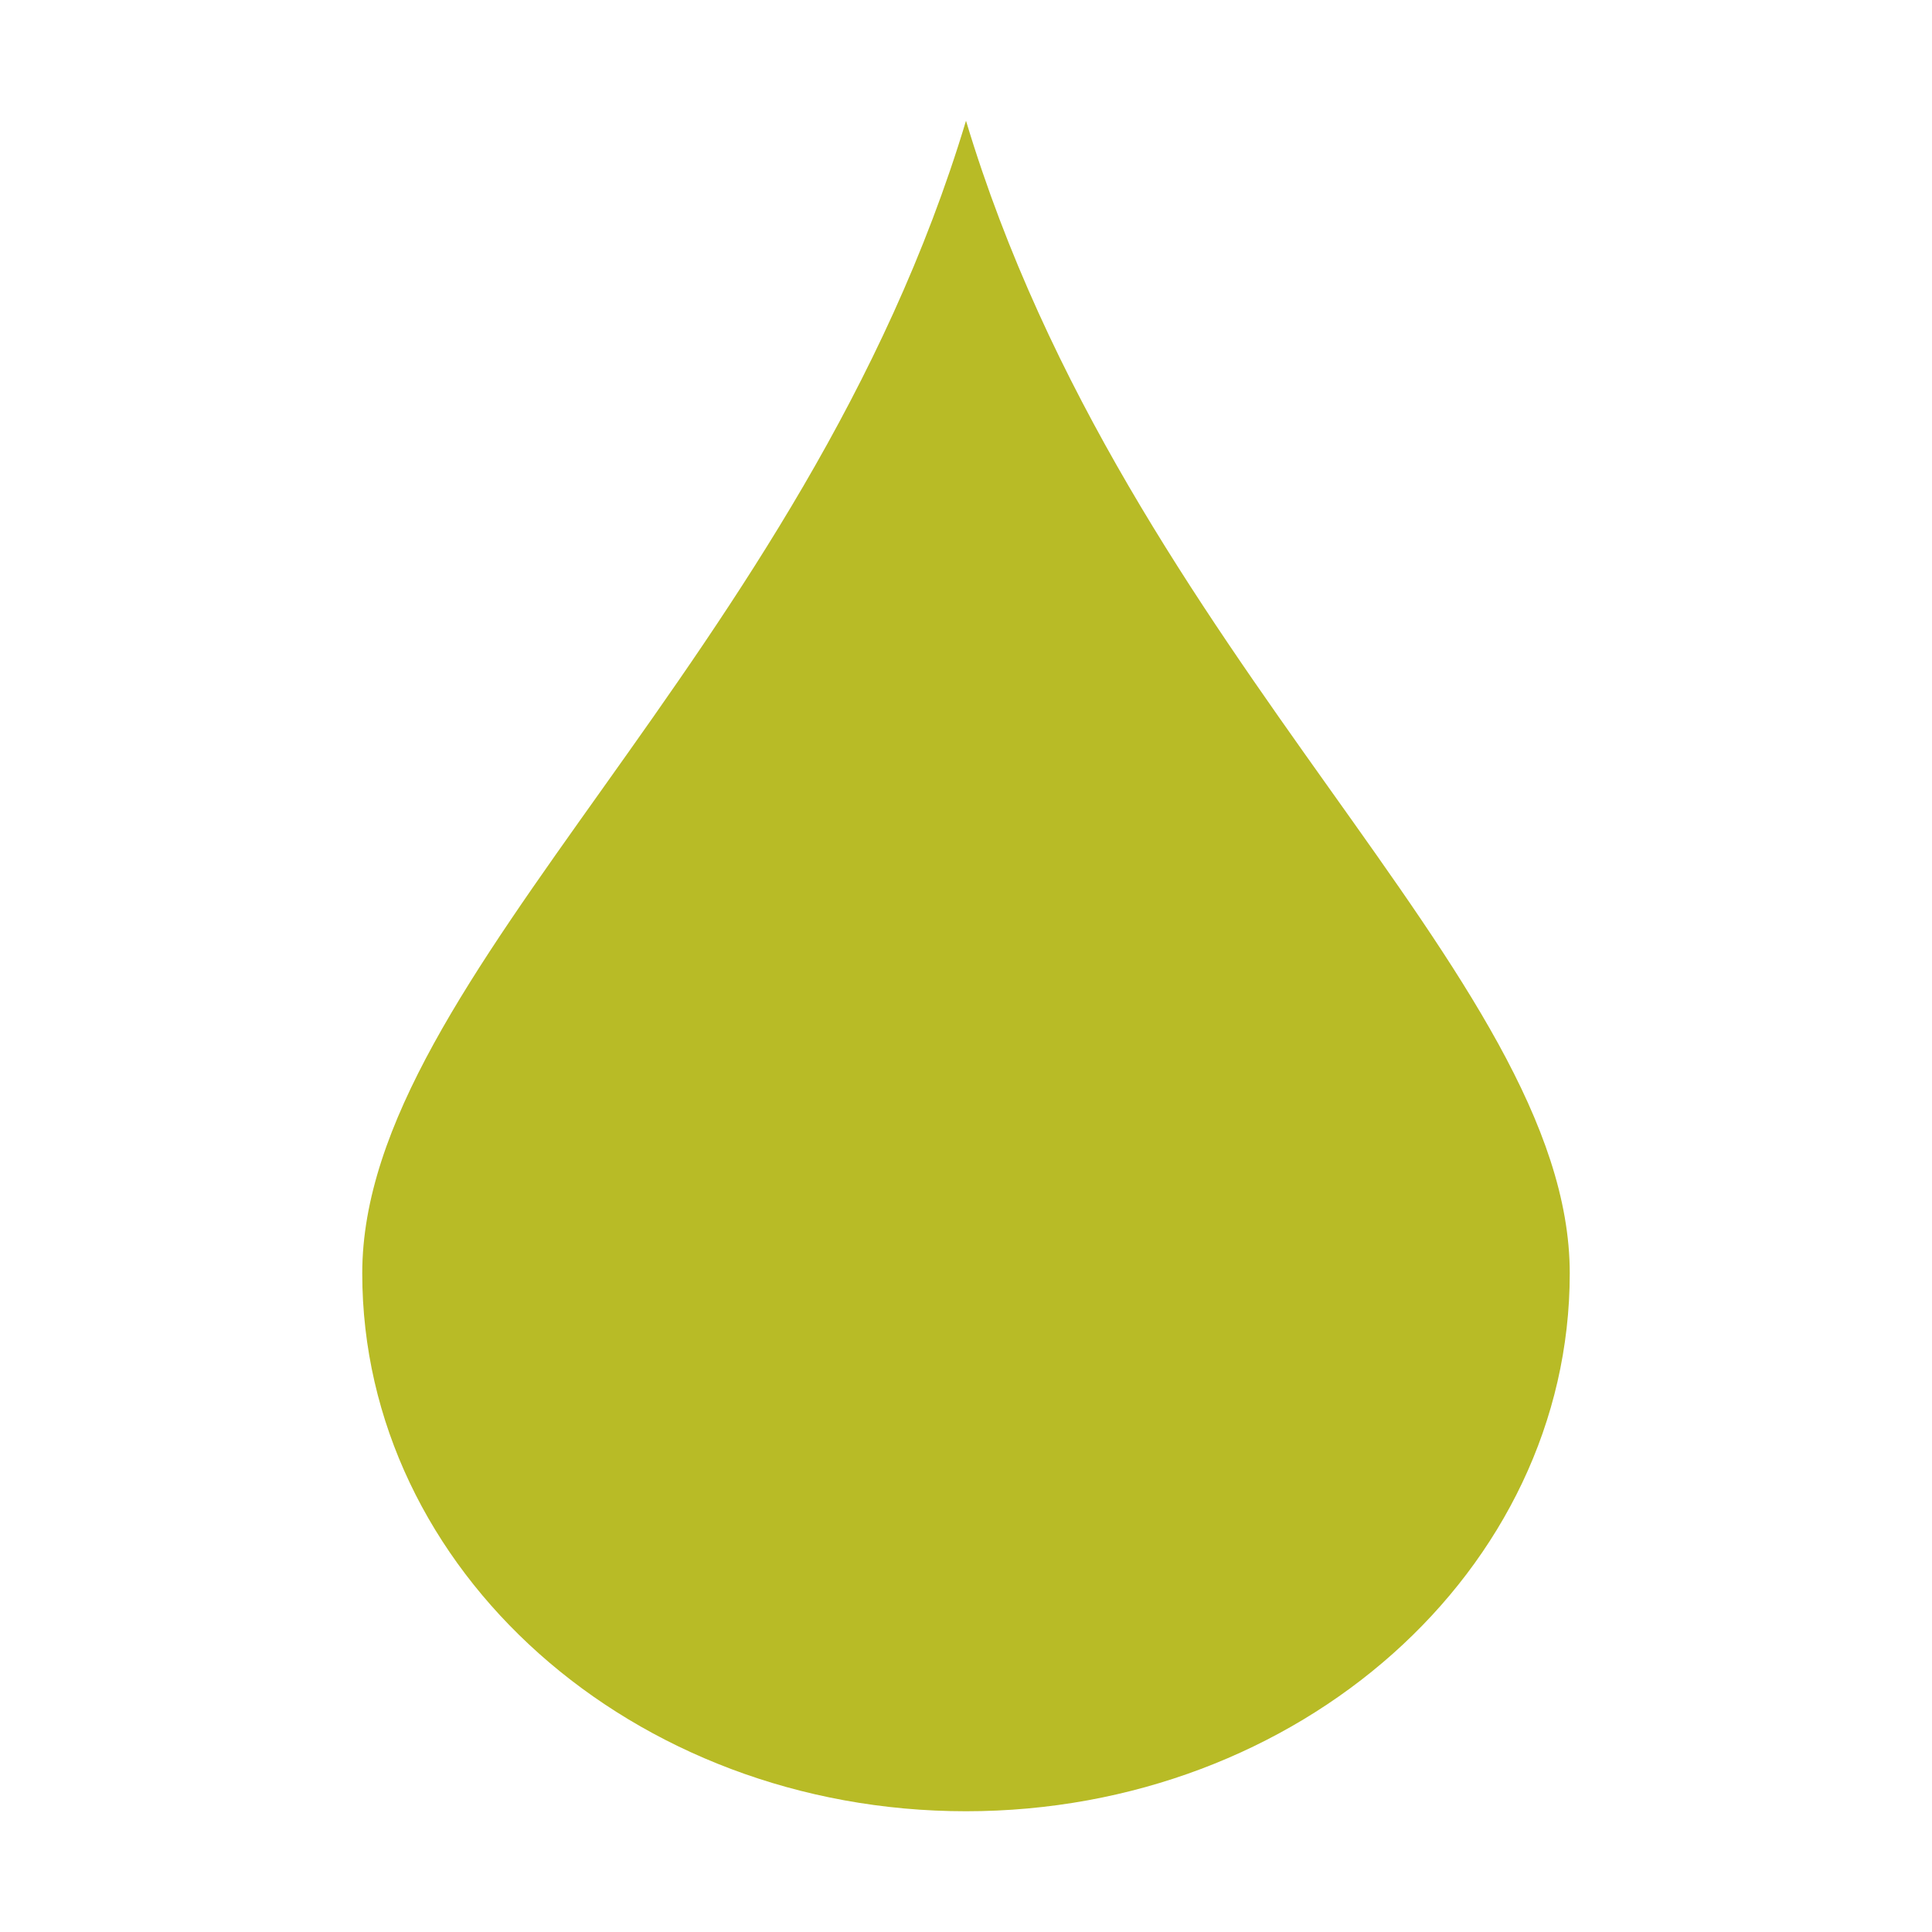 <svg xmlns="http://www.w3.org/2000/svg" width="16" height="16" viewBox="0 0 16 16">
    <path style="fill:#b8bb26"
        d="M 8 1 C 6.66 5.455 3 8.085 3 10.545 C 3 13.005 5.239 15 8 15 C 10.761 15 13 13.005 13 10.545 C 13 8.085 9.34 5.455 8 1 z" />
</svg>
